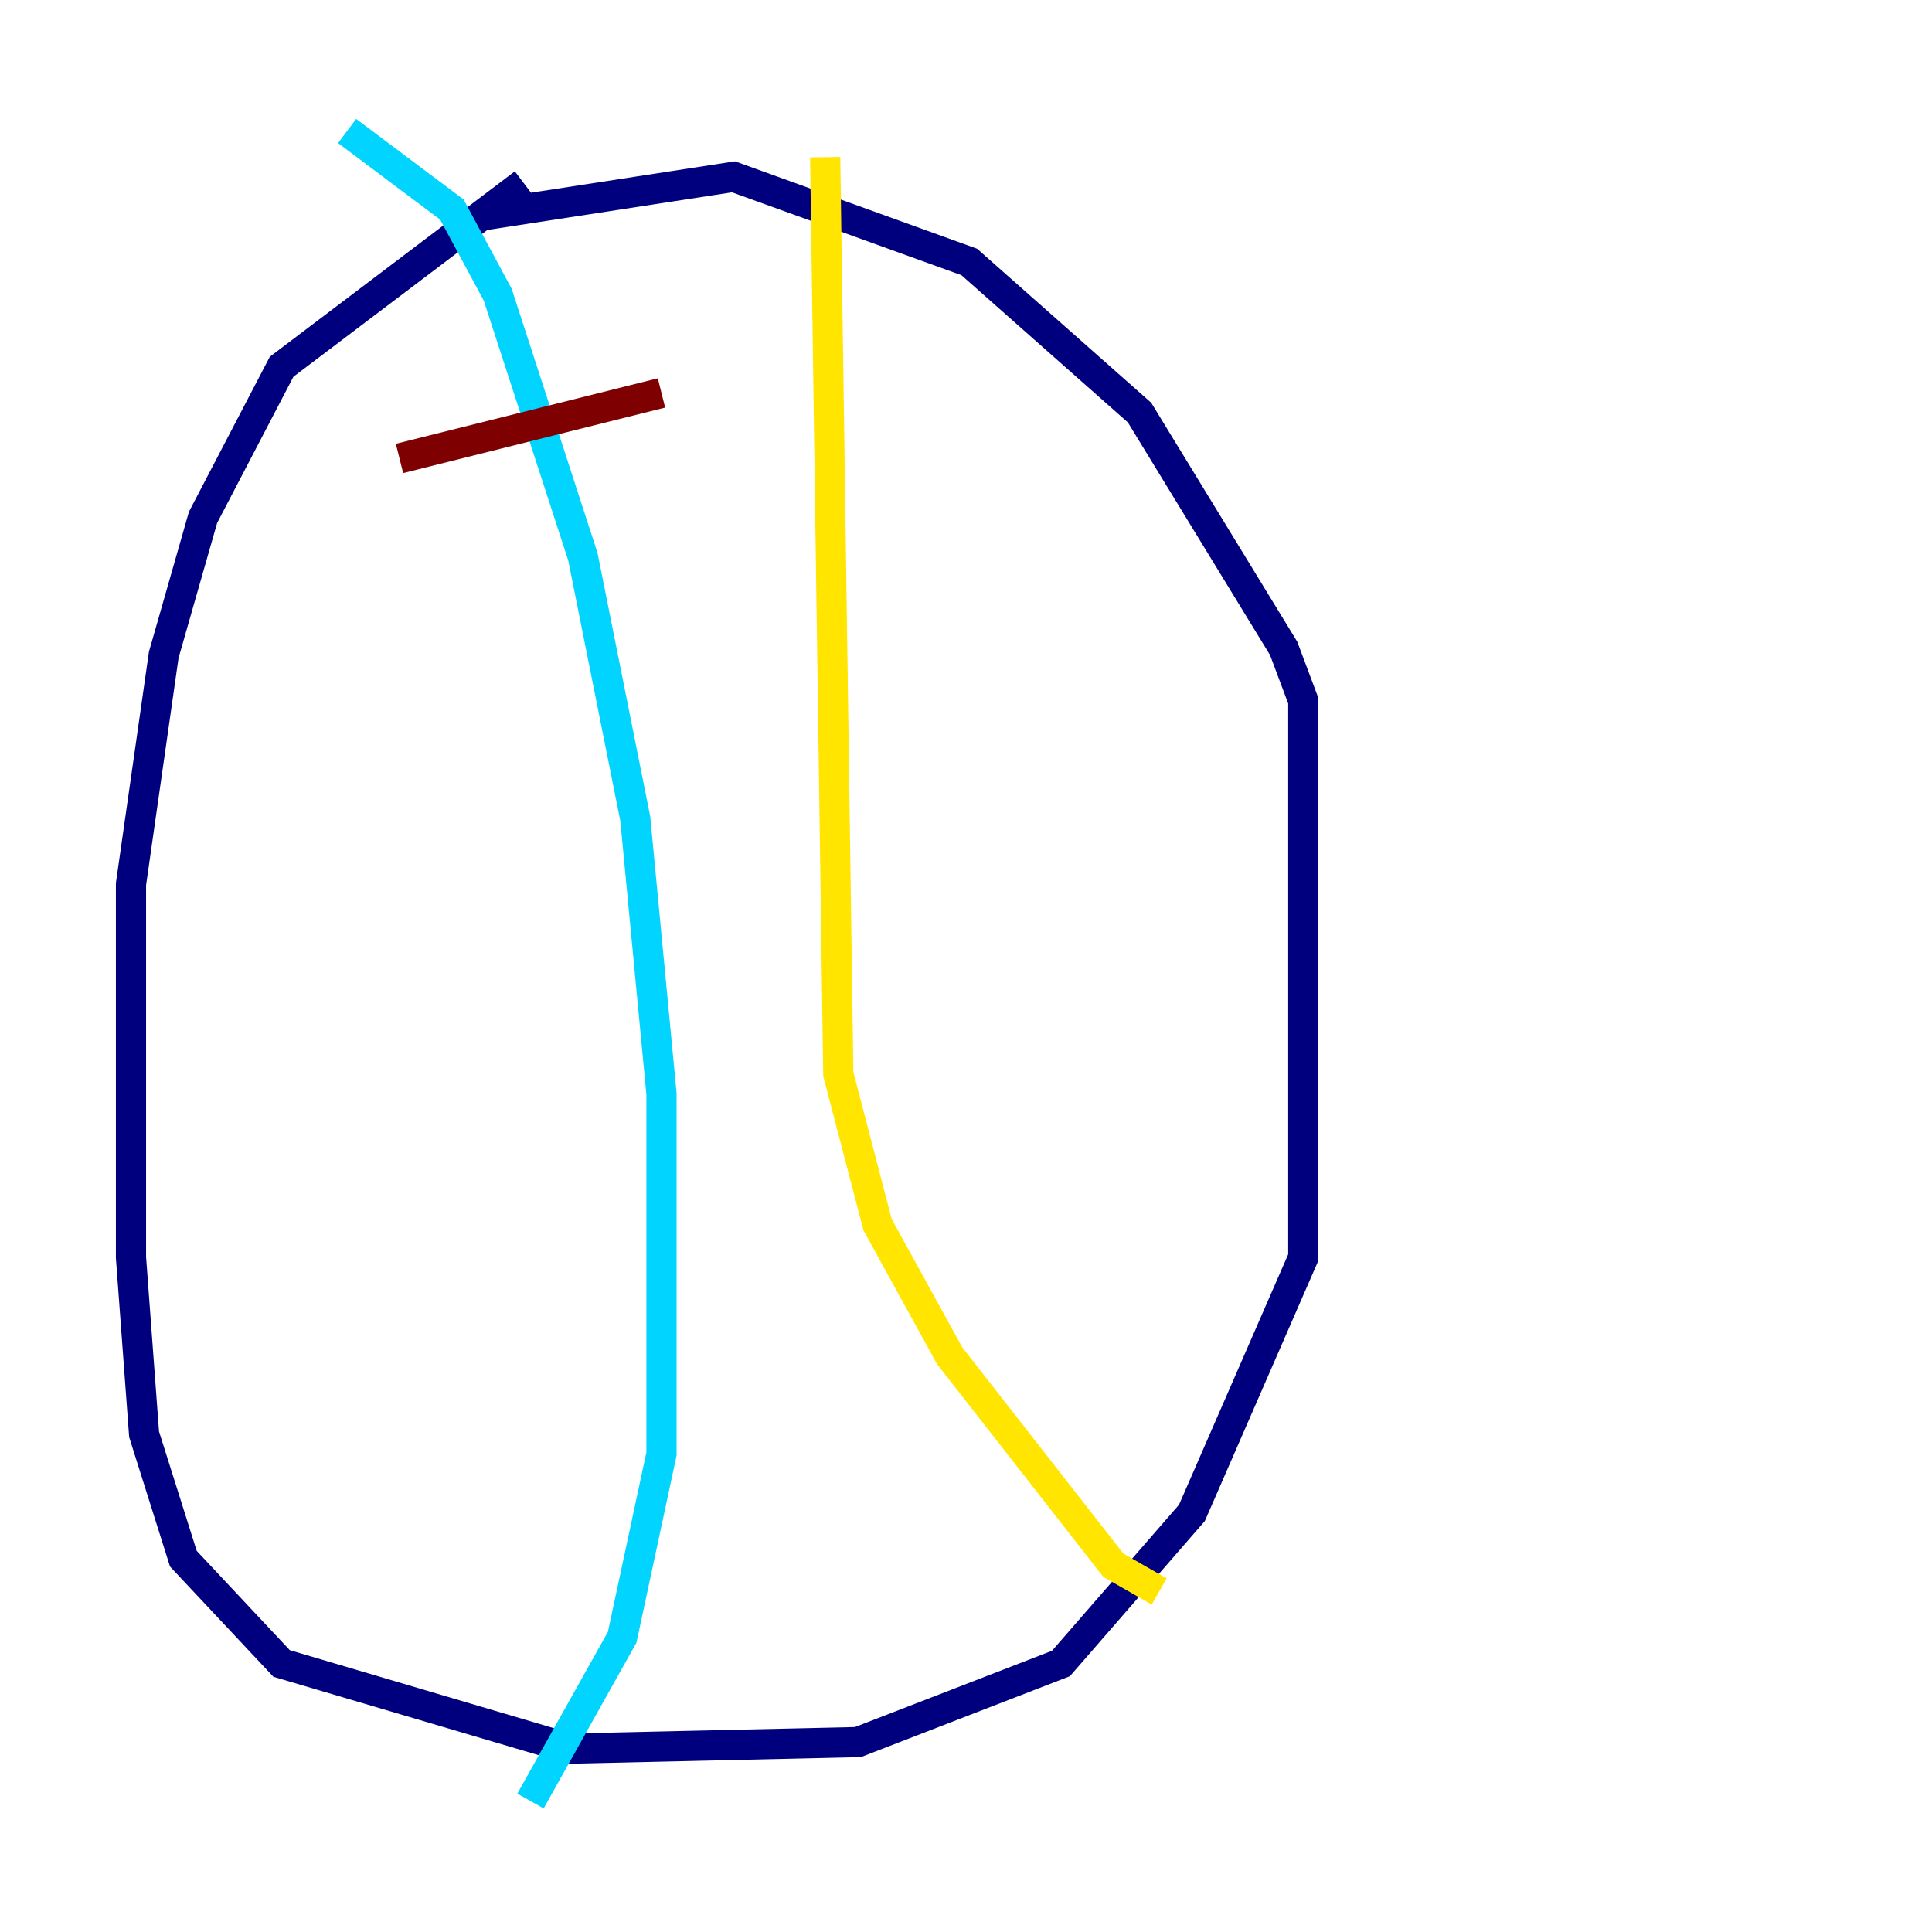 <?xml version="1.0" encoding="utf-8" ?>
<svg baseProfile="tiny" height="128" version="1.2" viewBox="0,0,128,128" width="128" xmlns="http://www.w3.org/2000/svg" xmlns:ev="http://www.w3.org/2001/xml-events" xmlns:xlink="http://www.w3.org/1999/xlink"><defs /><polyline fill="none" points="34.712,12.149 18.658,24.298 13.451,34.278 10.848,43.39 8.678,58.576 8.678,83.308 9.546,95.024 12.149,103.268 18.658,110.21 37.749,115.851 56.841,115.417 70.291,110.21 78.969,100.231 86.346,83.308 86.346,46.427 85.044,42.956 75.498,27.336 64.217,17.356 48.597,11.715 31.675,14.319" stroke="#00007f" stroke-width="2" /><polyline fill="none" points="22.997,8.678 29.939,13.885 32.976,19.525 38.617,36.881 42.088,54.237 43.824,72.461 43.824,96.325 41.22,108.475 35.146,119.322" stroke="#00d4ff" stroke-width="2" /><polyline fill="none" points="54.671,10.414 55.539,71.159 58.142,81.139 62.915,89.817 73.763,103.702 76.8,105.437" stroke="#ffe500" stroke-width="2" /><polyline fill="none" points="26.468,30.373 43.824,26.034" stroke="#7f0000" stroke-width="2" /></svg>